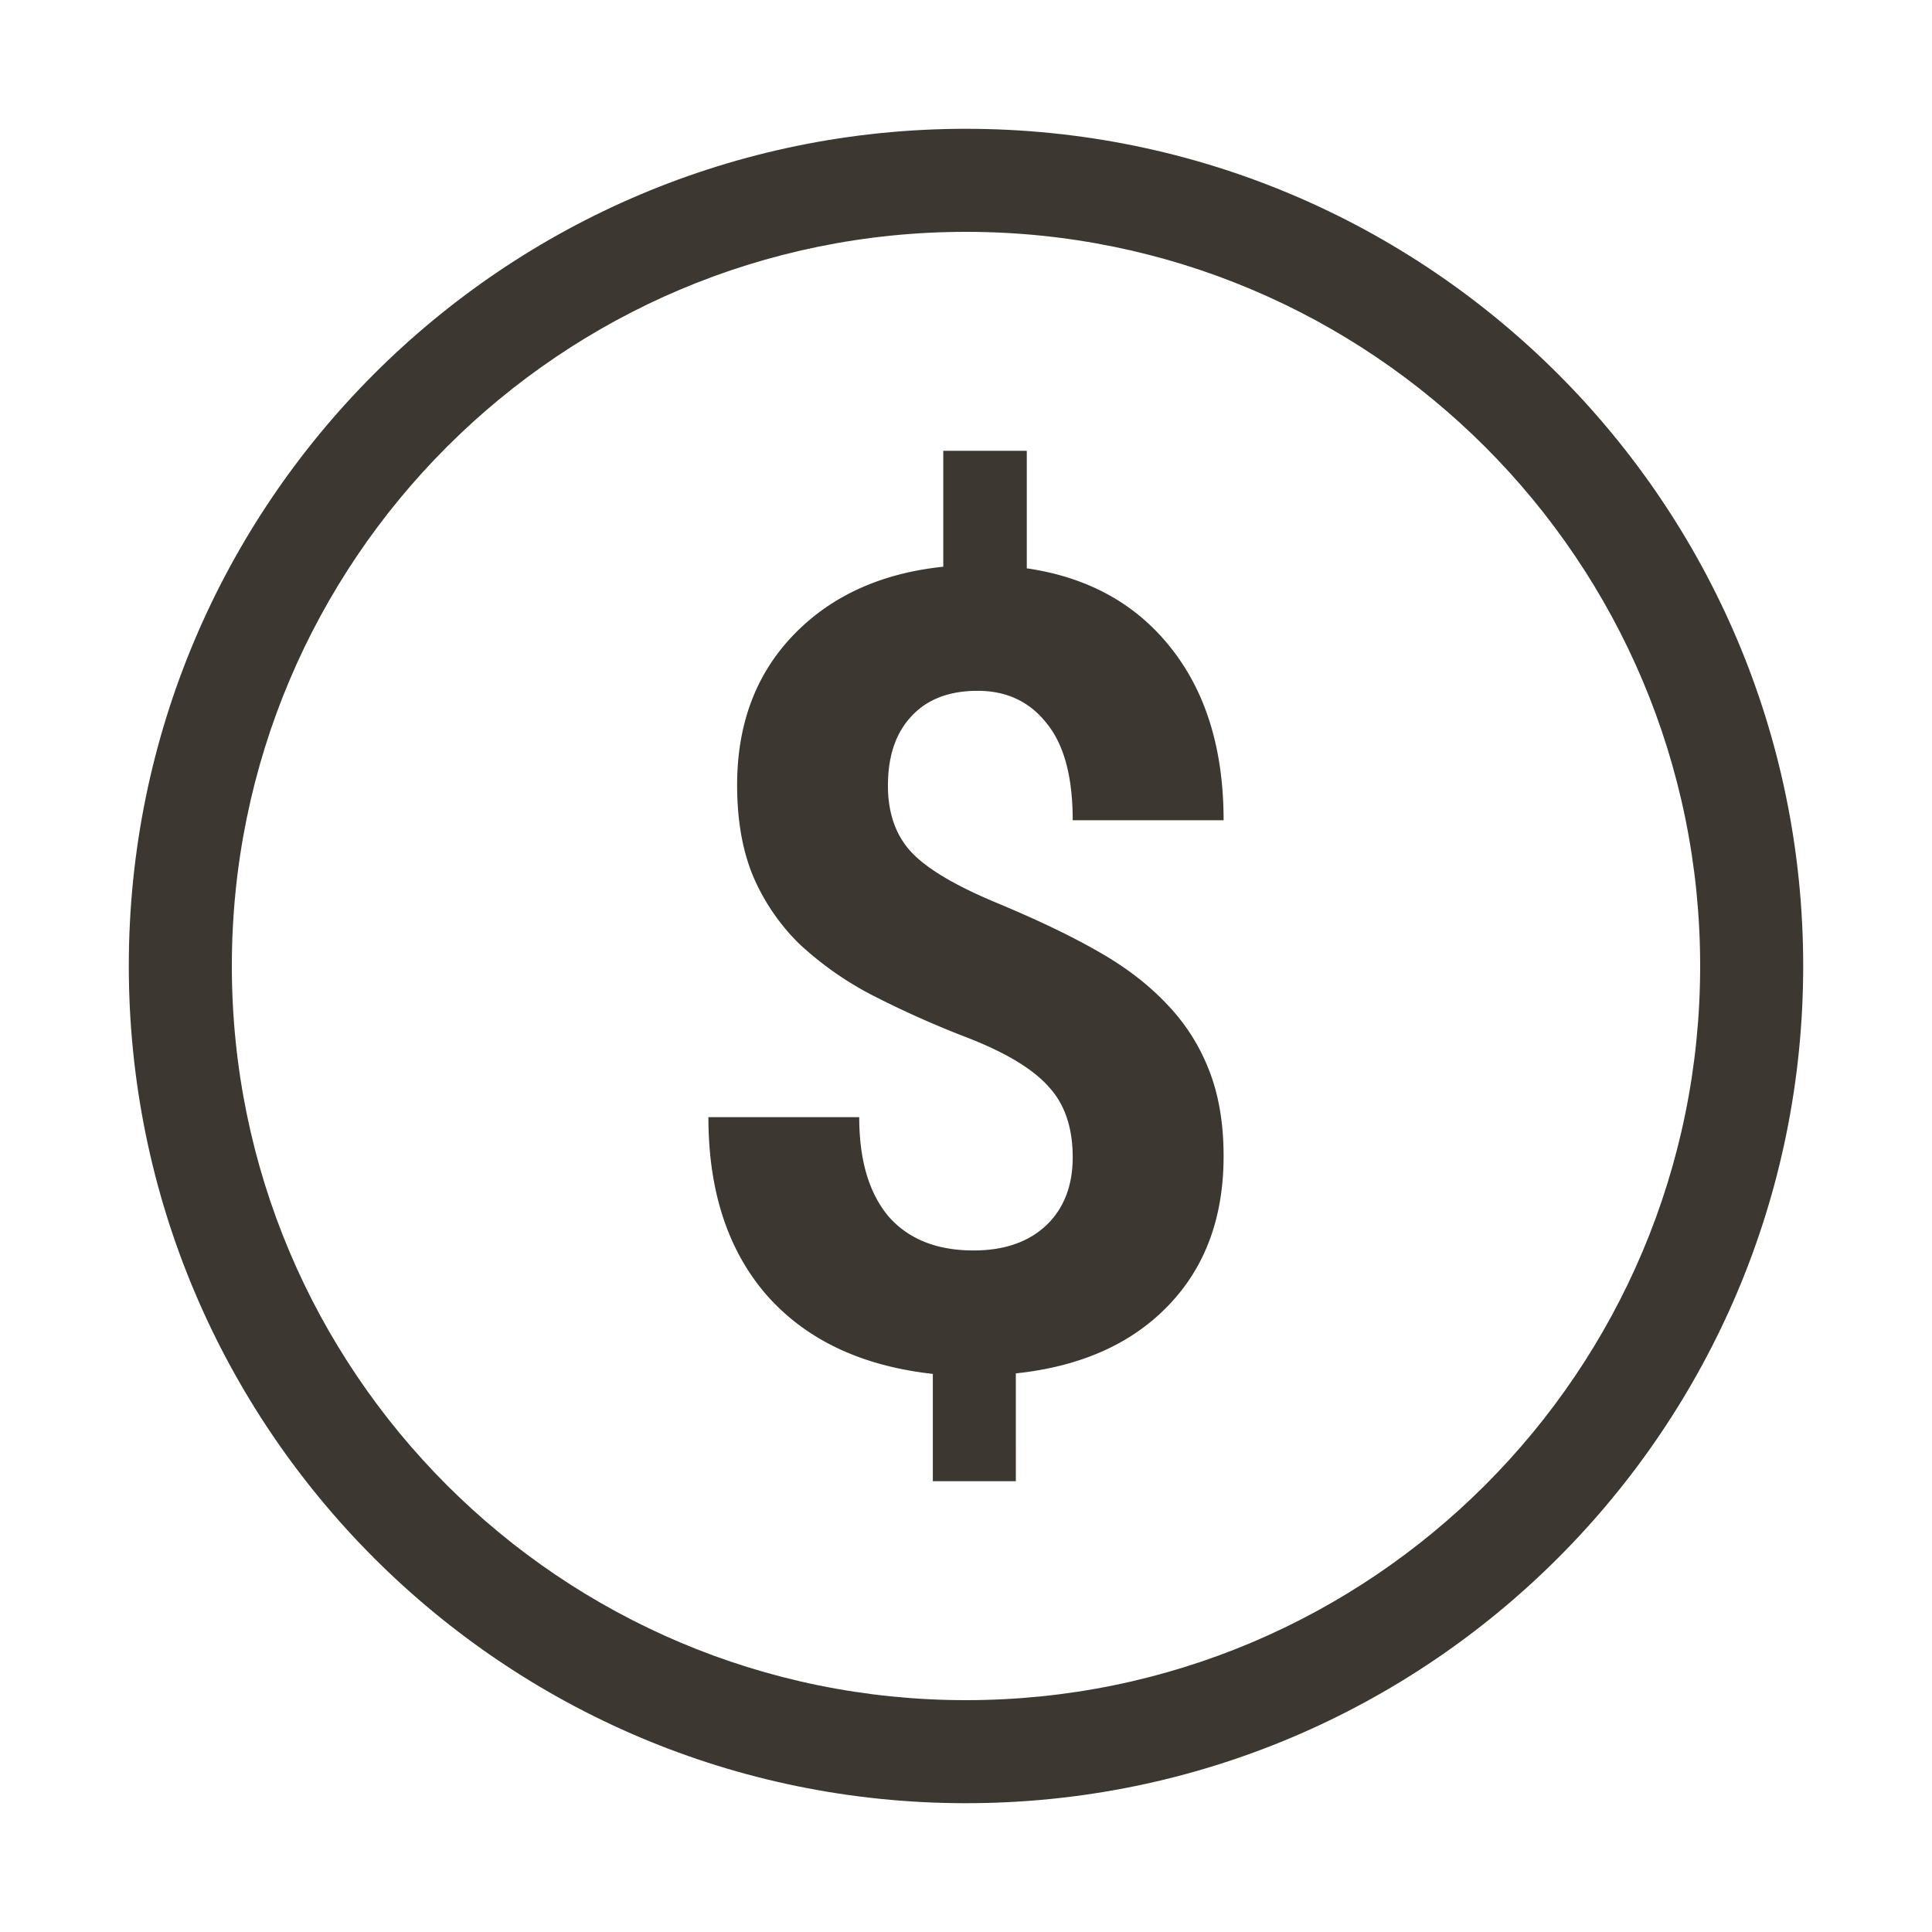 <svg width="30" height="30" viewBox="0 0 30 30" fill="none" xmlns="http://www.w3.org/2000/svg"><path fill-rule="evenodd" clip-rule="evenodd" d="M15 26.4c6.296 0 11.4-5.104 11.4-11.4S21.296 3.6 15 3.6 3.6 8.704 3.6 15 8.704 26.4 15 26.4zm0 1.6c7.18 0 13-5.82 13-13S22.18 2 15 2 2 7.82 2 15s5.82 13 13 13z" fill="#3D3731"/><path d="M16.657 17.97c0-.46-.124-.825-.372-1.094-.244-.275-.66-.527-1.248-.757a15.12 15.12 0 01-1.524-.682 5.13 5.13 0 01-1.103-.782 3.275 3.275 0 01-.713-1.043c-.167-.398-.251-.872-.251-1.422 0-.947.292-1.724.875-2.33.584-.606 1.36-.959 2.326-1.06V7h1.297v1.825c.957.14 1.705.556 2.245 1.245.54.685.811 1.573.811 2.667h-2.343c0-.673-.134-1.175-.405-1.506-.264-.336-.621-.504-1.07-.504-.443 0-.786.131-1.029.395-.243.258-.365.617-.365 1.077 0 .426.12.768.357 1.026.238.258.678.522 1.321.79.649.27 1.18.525 1.597.766.416.236.767.505 1.053.808.287.297.506.64.657 1.026.151.382.227.827.227 1.338 0 .953-.286 1.727-.86 2.321-.572.595-1.36.945-2.366 1.052V23h-1.289v-1.666c-1.107-.123-1.967-.53-2.577-1.22-.605-.695-.908-1.617-.908-2.767h2.342c0 .667.152 1.18.454 1.54.308.353.749.53 1.322.53.475 0 .85-.13 1.126-.388.276-.263.413-.616.413-1.06z" fill="#3D3731"/></svg>